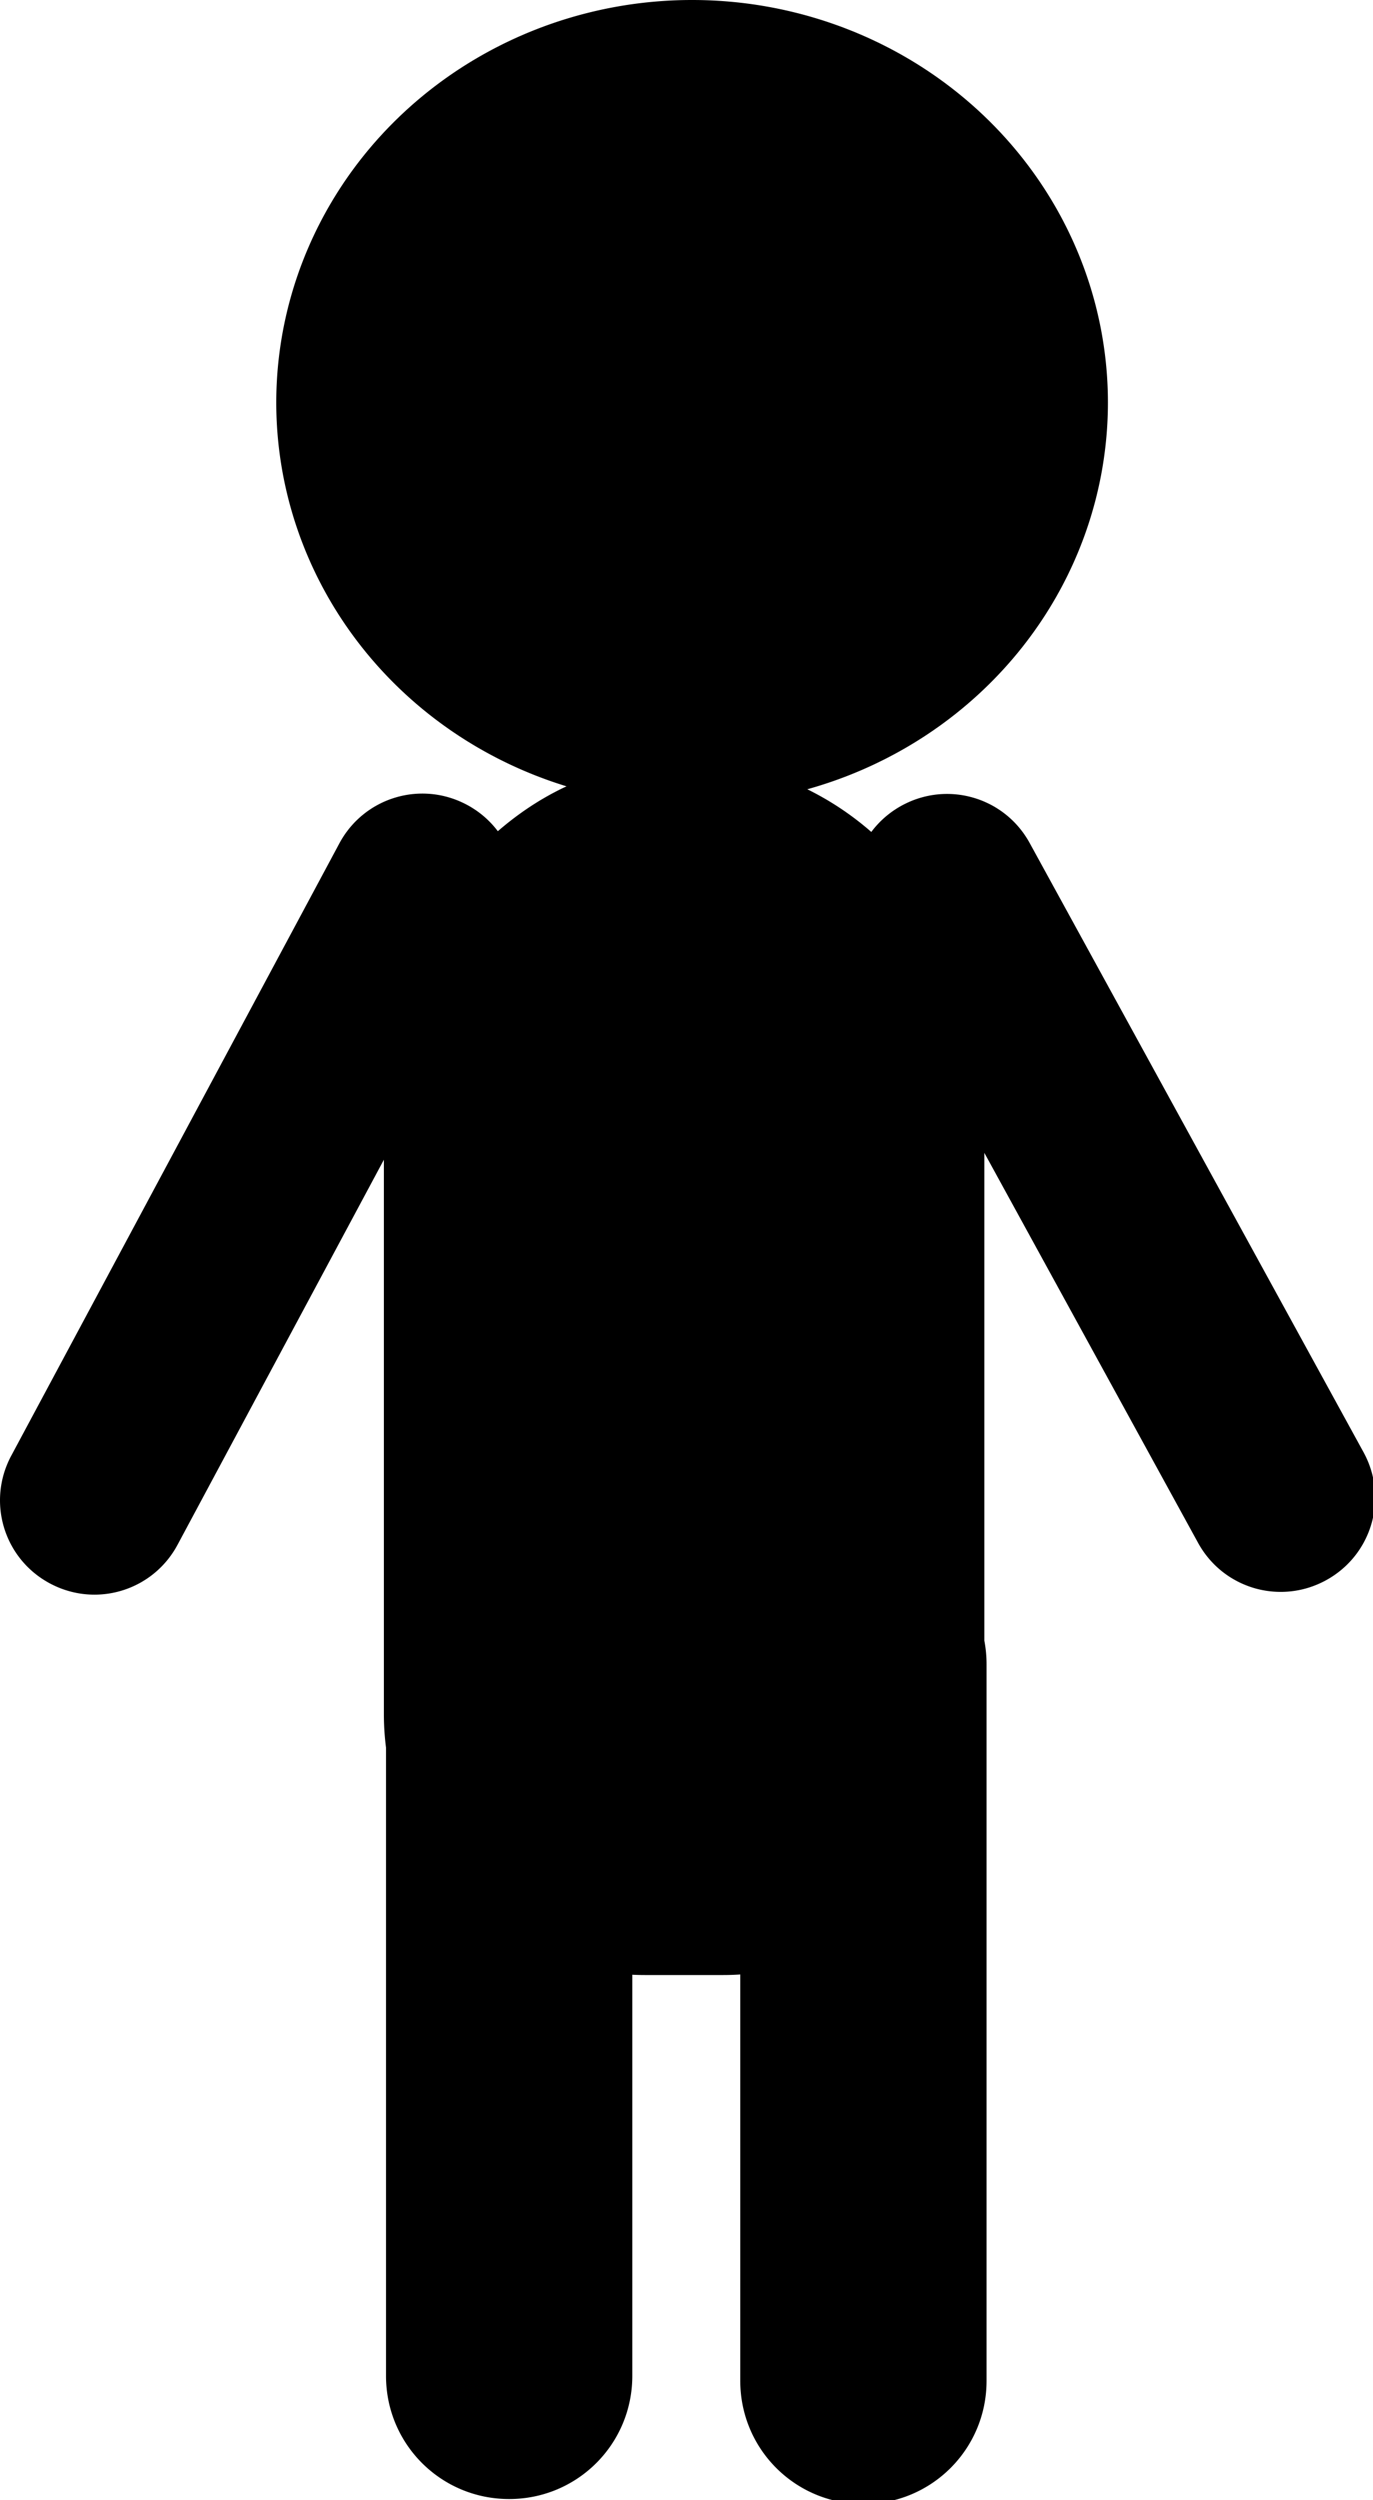 <?xml version="1.0" encoding="UTF-8" standalone="no"?>
<!-- Created with Inkscape (http://www.inkscape.org/) -->

<svg
   width="50.615mm"
   height="92.141mm"
   viewBox="0 0 50.615 92.141"
   version="1.1"
   id="svg5"
   inkscape:version="1.1.2 (0a00cf5339, 2022-02-04)"
   sodipodi:docname="worker.svg"
   inkscape:export-filename="/home/sinnan/Imágenes/boceto-persona.png"
   inkscape:export-xdpi="96"
   inkscape:export-ydpi="96"
   xmlns:inkscape="http://www.inkscape.org/namespaces/inkscape"
   xmlns:sodipodi="http://sodipodi.sourceforge.net/DTD/sodipodi-0.dtd"
   xmlns="http://www.w3.org/2000/svg"
   xmlns:svg="http://www.w3.org/2000/svg">
  <sodipodi:namedview
     id="namedview7"
     pagecolor="#ffffff"
     bordercolor="#666666"
     borderopacity="1.0"
     inkscape:pageshadow="2"
     inkscape:pageopacity="0.0"
     inkscape:pagecheckerboard="0"
     inkscape:document-units="mm"
     showgrid="false"
     inkscape:zoom="0.7735518"
     inkscape:cx="164.82413"
     inkscape:cy="109.88275"
     inkscape:window-width="1440"
     inkscape:window-height="831"
     inkscape:window-x="0"
     inkscape:window-y="42"
     inkscape:window-maximized="1"
     inkscape:current-layer="layer1"
     fit-margin-top="0"
     fit-margin-bottom="0"
     fit-margin-left="0"
     fit-margin-right="0" />
  <defs
     id="defs2" />
  <g
     inkscape:label="Capa 1"
     inkscape:groupmode="layer"
     id="layer1"
     transform="translate(-81.152,-91.037)">
    <path
       id="path31"
       style="fill:#000000;fill-rule:evenodd;stroke-width:1"
       d="M 96.279 0 A 57.846 55.996 0 0 0 38.432 55.996 A 57.846 55.996 0 0 0 78.809 109.361 C 75.352 110.966 72.155 113.09 69.254 115.604 C 68.143 114.133 66.704 112.868 64.967 111.938 C 58.56 108.504 50.639 110.898 47.205 117.305 L 1.568 202.453 C -1.865 208.86 0.527 216.781 6.934 220.215 C 13.34 223.649 21.263 221.256 24.697 214.85 L 53.402 161.293 L 53.402 228.932 L 53.402 238.379 C 53.402 239.965 53.504 241.526 53.699 243.057 L 53.699 330.432 C 53.699 339.922 61.34 347.562 70.83 347.562 C 80.32 347.562 87.961 339.922 87.961 330.432 L 87.961 274.643 C 88.54 274.67 89.122 274.686 89.709 274.686 L 100.627 274.686 C 101.418 274.686 102.202 274.657 102.98 274.607 L 102.98 331.121 C 102.98 340.611 110.621 348.252 120.111 348.252 C 129.602 348.252 137.242 340.611 137.242 331.121 L 137.242 231.428 C 137.242 230.318 137.133 229.235 136.934 228.186 L 136.934 226.227 L 136.934 160.336 L 166.664 214.574 C 170.158 220.948 178.102 223.267 184.477 219.773 C 190.851 216.279 193.17 208.335 189.676 201.961 L 143.24 117.246 C 139.746 110.872 131.802 108.553 125.428 112.047 C 123.717 112.985 122.302 114.245 121.209 115.707 C 118.497 113.339 115.508 111.345 112.303 109.77 A 57.846 55.996 0 0 0 154.125 55.996 A 57.846 55.996 0 0 0 96.279 0 z "
       transform="matrix(0.265,0,0,0.265,81.152,91.037)" />
  </g>
</svg>
